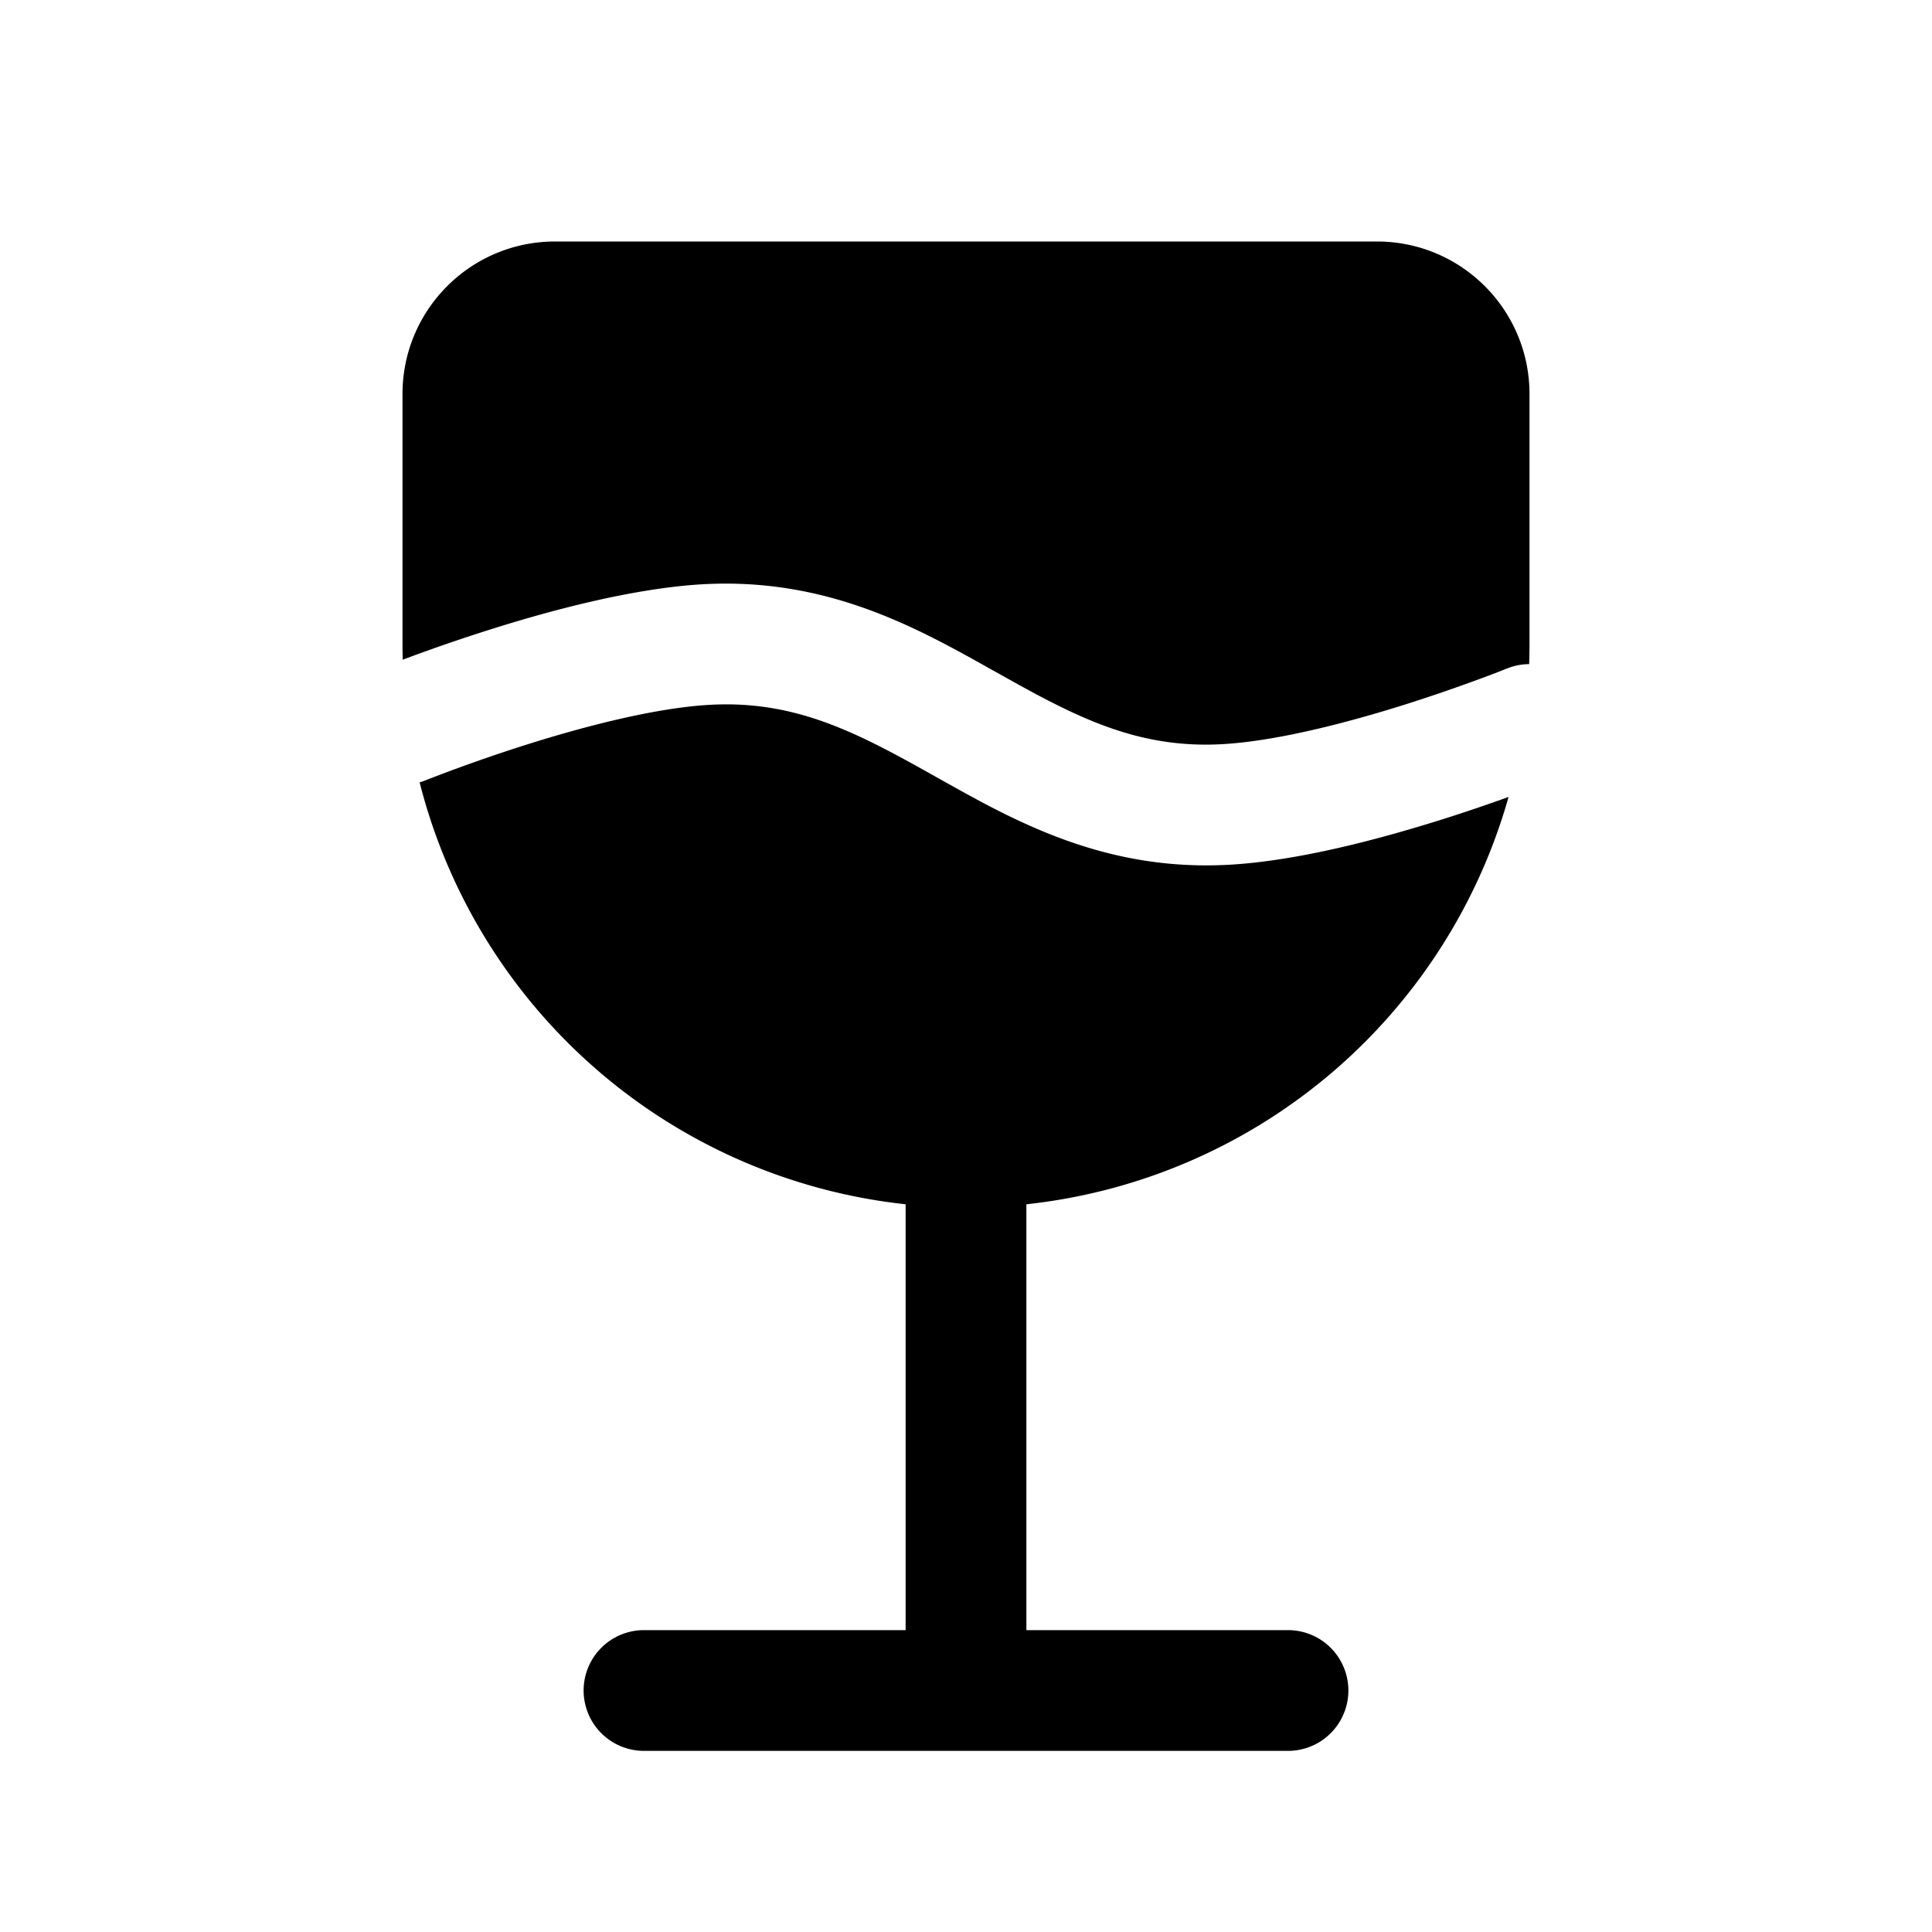 <svg viewBox="0 0 24 24"><path fill="currentColor" d="M5 4.895C5 3.848 5.848 3 6.895 3h10.21C18.152 3 19 3.848 19 4.895V8c0 .084-.002.167-.004.25a.75.75 0 0 0-.277.055l-.004.001l-.017.007a9.71 9.71 0 0 1-.331.126a20.47 20.47 0 0 1-.904.31c-.741.234-1.609.457-2.275.495c-1.084.062-1.86-.358-2.82-.898l-.044-.024c-.933-.524-2.05-1.151-3.597-1.064c-.862.05-1.88.322-2.641.563a21.942 21.942 0 0 0-1.083.374A7.143 7.143 0 0 1 5 8zm.213 4.825a7.006 7.006 0 0 0 6.037 5.24v5.29H8a.75.75 0 0 0 0 1.5h8a.75.75 0 0 0 0-1.5h-3.25v-5.29a7.006 7.006 0 0 0 5.99-5.06c-.226.081-.51.18-.825.279c-.762.24-1.78.514-2.642.563c-1.546.087-2.664-.54-3.597-1.064l-.043-.024c-.961-.54-1.737-.96-2.821-.898c-.666.038-1.534.261-2.274.495a20.452 20.452 0 0 0-1.236.436l-.016.007l-.004.001a.76.76 0 0 1-.07.024"/></svg>
